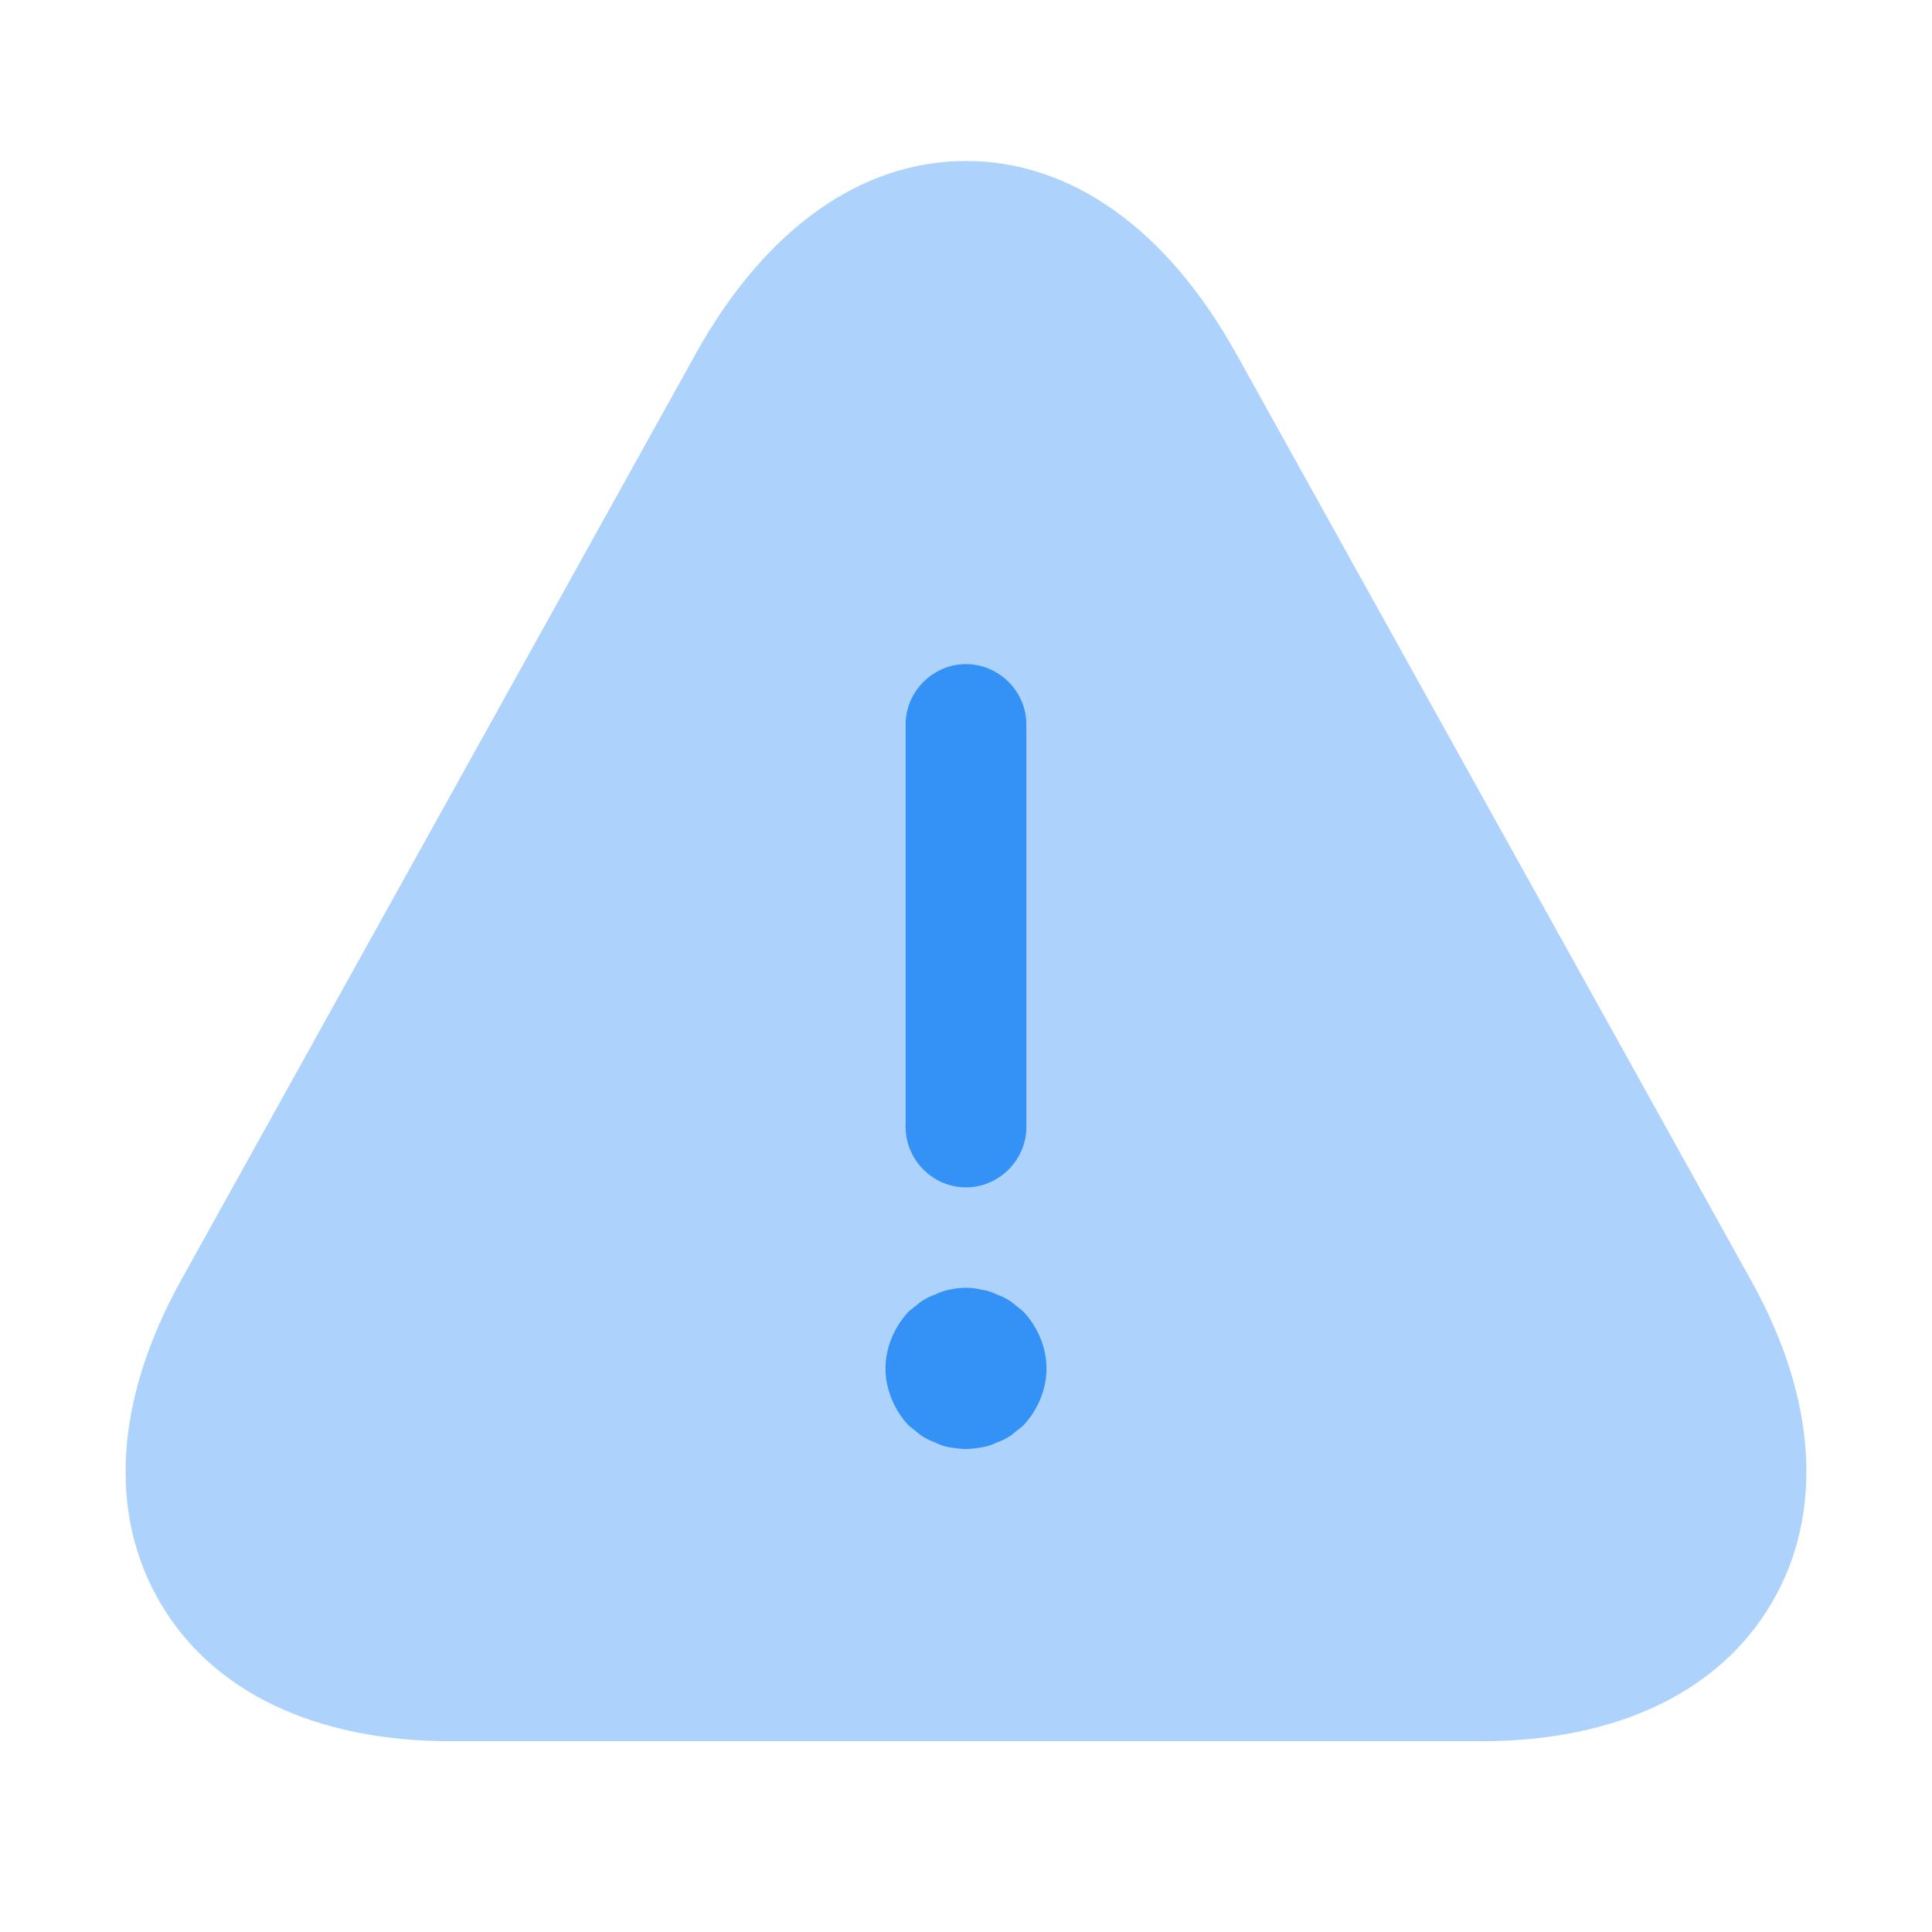 <svg xmlns="http://www.w3.org/2000/svg" width="24" height="24" fill="none" viewBox="0 0 24 24"><path fill="#3492f7" d="M21.76 15.92 15.36 4.4C14.5 2.85 13.31 2 12 2s-2.5.85-3.36 2.4l-6.4 11.52c-.81 1.47-.9 2.88-.25 3.99s1.93 1.72 3.61 1.72h12.8c1.68 0 2.96-.61 3.61-1.72s.56-2.53-.25-3.99" opacity=".4"/><path fill="#3492f7" d="M12 14.75c-.41 0-.75-.34-.75-.75V9c0-.41.34-.75.75-.75s.75.34.75.75v5c0 .41-.34.75-.75.75M12 18c-.06 0-.13-.01-.2-.02a.6.6 0 0 1-.18-.06.8.8 0 0 1-.18-.09l-.15-.12c-.18-.19-.29-.45-.29-.71s.11-.52.29-.71l.15-.12q.09-.06.18-.09.09-.045.18-.06c.13-.03.27-.03.39 0 .07.01.13.03.19.06q.09.03.18.09l.15.12c.18.19.29.45.29.71s-.11.52-.29.71l-.15.12q-.09.06-.18.09c-.06.03-.12.05-.19.06-.06.01-.13.02-.19.02"/></svg>